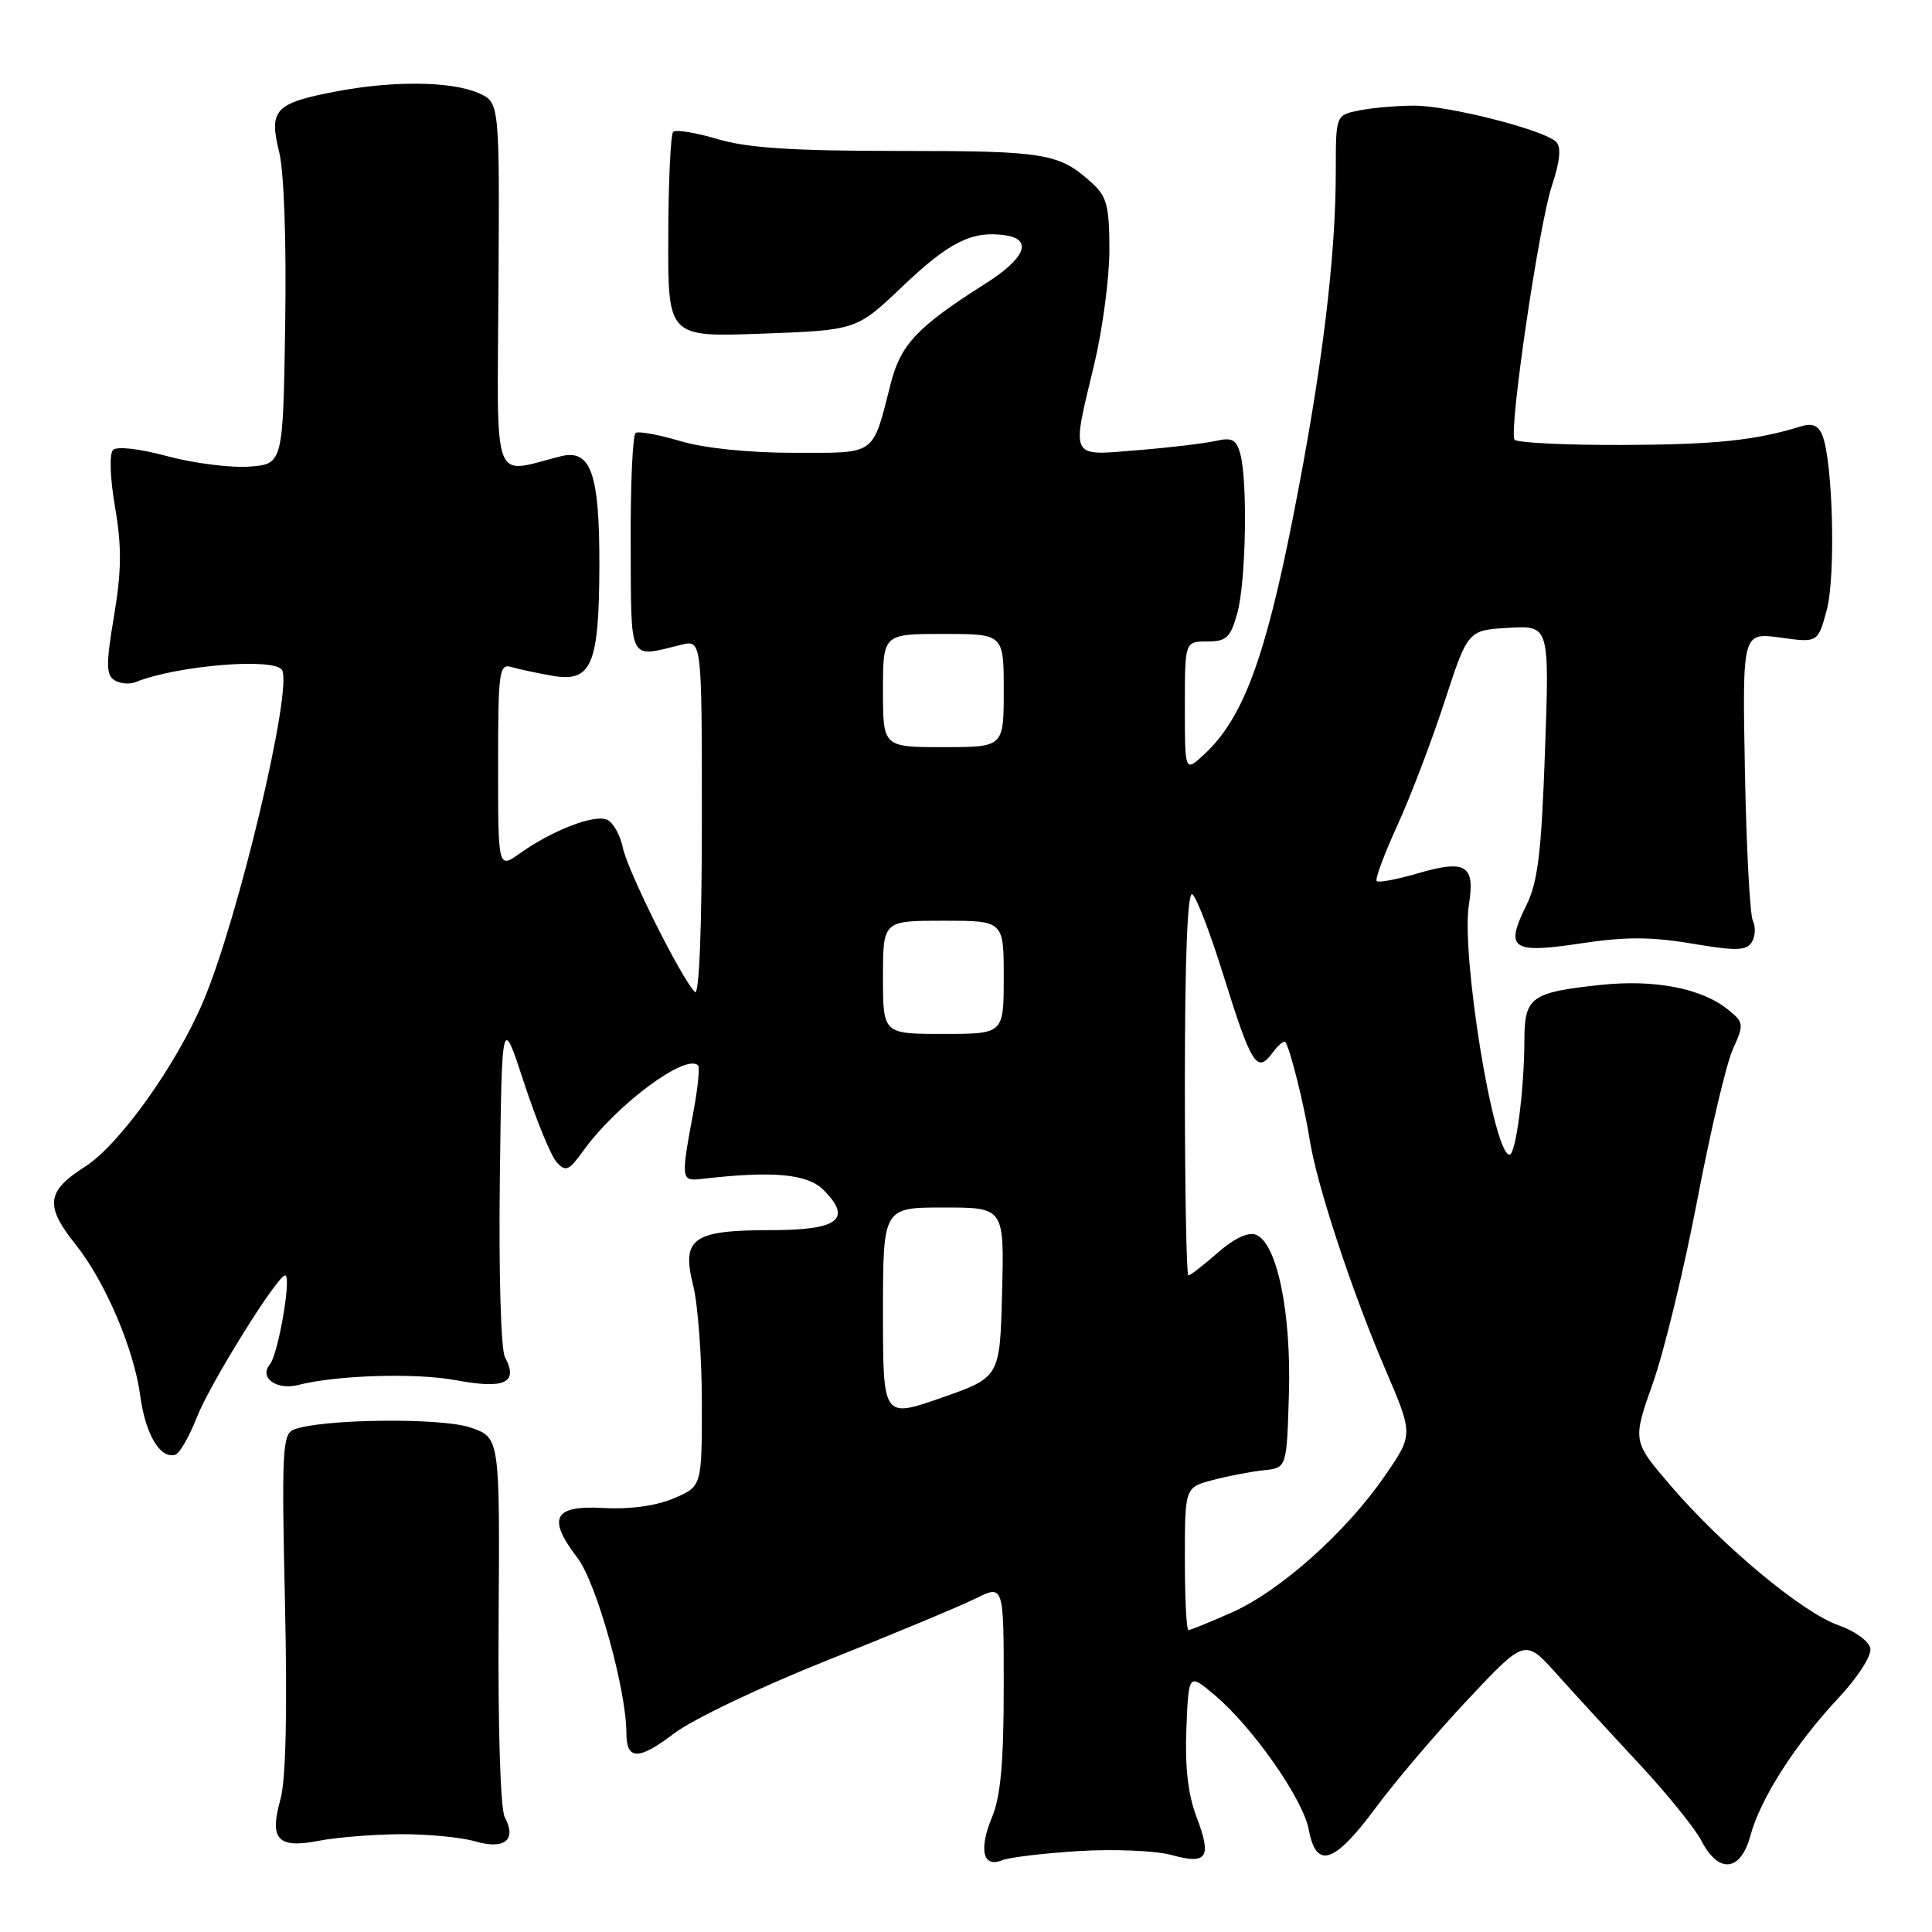 <?xml version="1.0" encoding="UTF-8" standalone="no"?>
<!DOCTYPE svg PUBLIC "-//W3C//DTD SVG 1.1//EN" "http://www.w3.org/Graphics/SVG/1.1/DTD/svg11.dtd" >
<svg xmlns="http://www.w3.org/2000/svg" xmlns:xlink="http://www.w3.org/1999/xlink" version="1.1" viewBox="0 0 256 256">
 <g >
 <path fill="currentColor"
d=" M 143.00 245.27 C 147.68 244.99 153.18 245.23 155.24 245.80 C 159.98 247.11 160.60 246.14 158.53 240.71 C 157.42 237.81 157.00 234.10 157.20 229.08 C 157.50 221.70 157.50 221.70 160.93 224.59 C 166.00 228.86 172.66 238.38 173.42 242.44 C 174.41 247.73 176.79 246.96 182.25 239.59 C 184.86 236.06 190.39 229.56 194.54 225.15 C 202.08 217.13 202.08 217.13 206.28 221.82 C 208.58 224.39 213.49 229.74 217.18 233.70 C 220.87 237.66 224.60 242.27 225.47 243.95 C 227.74 248.33 230.65 248.00 231.94 243.23 C 233.25 238.34 237.87 231.12 243.60 225.00 C 246.19 222.22 248.02 219.38 247.83 218.41 C 247.65 217.47 245.76 216.10 243.62 215.36 C 238.89 213.72 228.28 204.91 221.40 196.89 C 216.30 190.95 216.30 190.95 219.03 183.23 C 220.53 178.98 223.17 168.07 224.90 159.00 C 226.63 149.93 228.75 140.94 229.61 139.03 C 231.11 135.72 231.08 135.48 228.99 133.79 C 225.48 130.95 219.24 129.74 212.04 130.51 C 202.88 131.49 202.00 132.12 201.99 137.79 C 201.98 144.37 200.86 153.00 200.02 153.00 C 197.89 153.00 193.58 126.47 194.64 119.85 C 195.48 114.62 194.22 113.86 187.84 115.73 C 185.10 116.53 182.66 116.99 182.42 116.75 C 182.18 116.51 183.40 113.21 185.14 109.41 C 186.88 105.61 189.70 98.22 191.40 93.00 C 194.50 83.50 194.50 83.50 199.91 83.19 C 205.31 82.88 205.31 82.88 204.72 99.52 C 204.24 113.06 203.78 116.88 202.22 120.02 C 199.39 125.74 200.32 126.39 209.43 125.01 C 215.34 124.11 218.78 124.12 224.19 125.03 C 230.02 126.01 231.40 125.99 232.11 124.86 C 232.59 124.11 232.66 122.83 232.26 122.00 C 231.87 121.17 231.40 112.24 231.21 102.15 C 230.87 83.80 230.87 83.80 235.88 84.48 C 240.88 85.17 240.88 85.17 242.05 80.84 C 243.26 76.40 242.87 61.13 241.47 57.67 C 240.93 56.36 240.13 56.03 238.61 56.50 C 232.62 58.36 227.28 58.92 214.81 58.96 C 207.28 58.98 200.92 58.66 200.68 58.25 C 199.92 56.97 203.92 29.77 205.62 24.66 C 206.71 21.37 206.89 19.49 206.20 18.80 C 204.62 17.22 192.01 14.00 187.40 14.00 C 185.12 14.00 181.84 14.28 180.12 14.63 C 177.00 15.25 177.00 15.25 177.00 22.59 C 177.00 34.22 175.17 49.08 171.34 68.49 C 167.62 87.32 164.69 95.18 159.60 99.92 C 157.00 102.35 157.00 102.35 157.00 93.67 C 157.00 85.00 157.00 85.00 159.95 85.00 C 162.51 85.00 163.04 84.50 163.95 81.25 C 165.09 77.14 165.34 63.87 164.35 60.16 C 163.83 58.24 163.25 57.93 161.11 58.42 C 159.67 58.75 155.01 59.31 150.75 59.65 C 141.64 60.40 141.94 60.99 145.01 48.19 C 146.10 43.61 147.00 36.83 147.00 33.11 C 147.00 27.37 146.66 26.04 144.75 24.30 C 140.35 20.29 138.62 20.00 119.25 20.00 C 105.01 20.00 99.06 19.61 95.08 18.43 C 92.18 17.57 89.53 17.14 89.20 17.47 C 88.86 17.80 88.57 24.06 88.55 31.37 C 88.50 44.67 88.50 44.67 101.00 44.21 C 113.50 43.75 113.50 43.75 119.61 37.93 C 125.75 32.08 128.80 30.55 133.15 31.17 C 136.92 31.70 135.88 34.23 130.50 37.63 C 121.62 43.25 119.36 45.63 118.05 50.73 C 115.55 60.52 116.27 60.00 105.20 60.00 C 99.24 60.00 93.31 59.39 90.16 58.45 C 87.30 57.60 84.63 57.11 84.23 57.36 C 83.83 57.61 83.53 64.26 83.57 72.15 C 83.64 88.01 83.21 87.16 90.25 85.44 C 93.00 84.77 93.00 84.77 93.00 108.58 C 93.00 123.17 92.64 132.03 92.08 131.45 C 90.23 129.55 83.17 115.42 82.53 112.33 C 82.17 110.59 81.21 108.91 80.38 108.59 C 78.63 107.92 73.13 110.06 68.94 113.04 C 66.00 115.14 66.00 115.14 66.00 101.50 C 66.00 88.99 66.14 87.91 67.75 88.38 C 68.71 88.66 71.15 89.19 73.16 89.54 C 78.38 90.47 79.38 88.15 79.42 75.00 C 79.45 62.72 78.30 59.46 74.30 60.46 C 65.07 62.78 65.89 65.00 66.05 37.90 C 66.20 13.53 66.20 13.53 63.35 12.31 C 59.71 10.75 51.98 10.68 44.42 12.14 C 36.44 13.67 35.61 14.55 36.98 20.09 C 37.64 22.73 37.96 31.93 37.79 43.00 C 37.50 61.50 37.50 61.50 33.00 61.83 C 30.52 62.00 25.66 61.38 22.18 60.45 C 18.53 59.46 15.49 59.11 14.98 59.62 C 14.47 60.13 14.58 63.34 15.25 67.23 C 16.14 72.47 16.11 75.64 15.11 81.61 C 14.04 87.97 14.05 89.42 15.16 90.13 C 15.90 90.60 17.18 90.71 18.00 90.37 C 23.44 88.18 36.33 87.11 37.36 88.77 C 38.84 91.16 31.55 121.85 26.92 132.72 C 23.29 141.25 15.78 151.73 11.25 154.60 C 6.17 157.82 5.92 159.77 9.95 164.81 C 13.93 169.78 17.76 178.73 18.59 185.00 C 19.27 190.07 21.27 193.41 23.25 192.75 C 23.81 192.56 25.10 190.31 26.11 187.74 C 27.85 183.30 36.75 169.00 37.78 169.00 C 38.67 169.00 36.88 179.44 35.75 180.80 C 34.30 182.55 36.64 184.24 39.50 183.52 C 44.69 182.20 55.08 181.89 60.44 182.89 C 66.90 184.10 68.73 183.23 66.91 179.83 C 66.37 178.82 66.08 168.69 66.23 156.28 C 66.50 134.50 66.50 134.50 69.45 143.50 C 71.07 148.45 73.01 153.18 73.76 154.00 C 74.95 155.31 75.39 155.13 77.28 152.50 C 81.67 146.38 90.87 139.54 92.50 141.17 C 92.74 141.41 92.48 144.06 91.93 147.05 C 90.19 156.37 90.21 156.53 93.00 156.21 C 102.41 155.12 106.98 155.54 109.11 157.67 C 112.99 161.54 111.10 163.00 102.22 163.00 C 91.79 163.00 90.28 164.06 91.84 170.29 C 92.48 172.82 93.00 179.86 93.00 185.93 C 93.00 196.97 93.00 196.97 89.25 198.55 C 86.92 199.54 83.43 200.01 80.02 199.82 C 73.35 199.43 72.46 201.12 76.52 206.44 C 79.05 209.75 83.00 223.91 83.00 229.64 C 83.00 233.26 84.62 233.27 89.32 229.69 C 91.76 227.83 100.83 223.50 109.62 220.00 C 118.35 216.53 127.19 212.84 129.25 211.82 C 133.00 209.96 133.00 209.96 133.00 223.51 C 133.00 233.42 132.59 238.05 131.47 240.73 C 129.67 245.04 130.22 247.53 132.76 246.50 C 133.72 246.11 138.32 245.56 143.00 245.27 Z  M 53.01 243.04 C 56.59 243.02 61.06 243.44 62.96 243.99 C 66.89 245.12 68.50 243.80 66.88 240.78 C 66.31 239.71 65.97 228.92 66.07 214.73 C 66.23 190.50 66.23 190.50 62.36 189.16 C 58.47 187.81 42.37 188.01 38.88 189.45 C 37.43 190.04 37.31 192.49 37.76 212.31 C 38.08 226.88 37.88 235.85 37.16 238.43 C 35.67 243.76 36.79 244.97 42.26 243.91 C 44.59 243.46 49.43 243.07 53.01 243.04 Z  M 157.00 206.54 C 157.00 197.08 157.00 197.08 160.75 196.10 C 162.81 195.56 165.85 194.98 167.50 194.81 C 170.50 194.50 170.50 194.50 170.79 184.64 C 171.10 173.81 169.20 164.67 166.40 163.60 C 165.39 163.21 163.49 164.12 161.36 165.99 C 159.47 167.65 157.72 169.00 157.47 169.00 C 157.21 169.00 157.00 157.50 157.00 143.44 C 157.00 127.04 157.35 118.10 157.98 118.49 C 158.52 118.82 160.39 123.68 162.13 129.30 C 165.80 141.07 166.56 142.28 168.56 139.57 C 169.34 138.51 170.13 137.84 170.31 138.07 C 170.93 138.87 172.83 146.49 173.54 151.00 C 174.48 157.03 179.13 171.13 183.62 181.58 C 187.27 190.09 187.27 190.09 183.49 195.57 C 178.37 203.02 169.61 210.83 163.22 213.66 C 160.32 214.95 157.73 216.00 157.47 216.00 C 157.21 216.00 157.00 211.74 157.00 206.54 Z  M 117.00 173.96 C 117.00 160.00 117.00 160.00 125.03 160.00 C 133.07 160.00 133.07 160.00 132.78 171.25 C 132.50 182.50 132.50 182.50 124.75 185.21 C 117.00 187.92 117.00 187.92 117.00 173.96 Z  M 117.00 129.50 C 117.00 122.00 117.00 122.00 125.00 122.00 C 133.00 122.00 133.00 122.00 133.00 129.50 C 133.00 137.00 133.00 137.00 125.00 137.00 C 117.00 137.00 117.00 137.00 117.00 129.50 Z  M 117.00 91.50 C 117.00 84.00 117.00 84.00 125.00 84.00 C 133.00 84.00 133.00 84.00 133.00 91.50 C 133.00 99.00 133.00 99.00 125.00 99.00 C 117.00 99.00 117.00 99.00 117.00 91.50 Z "/>
</g>
</svg>
